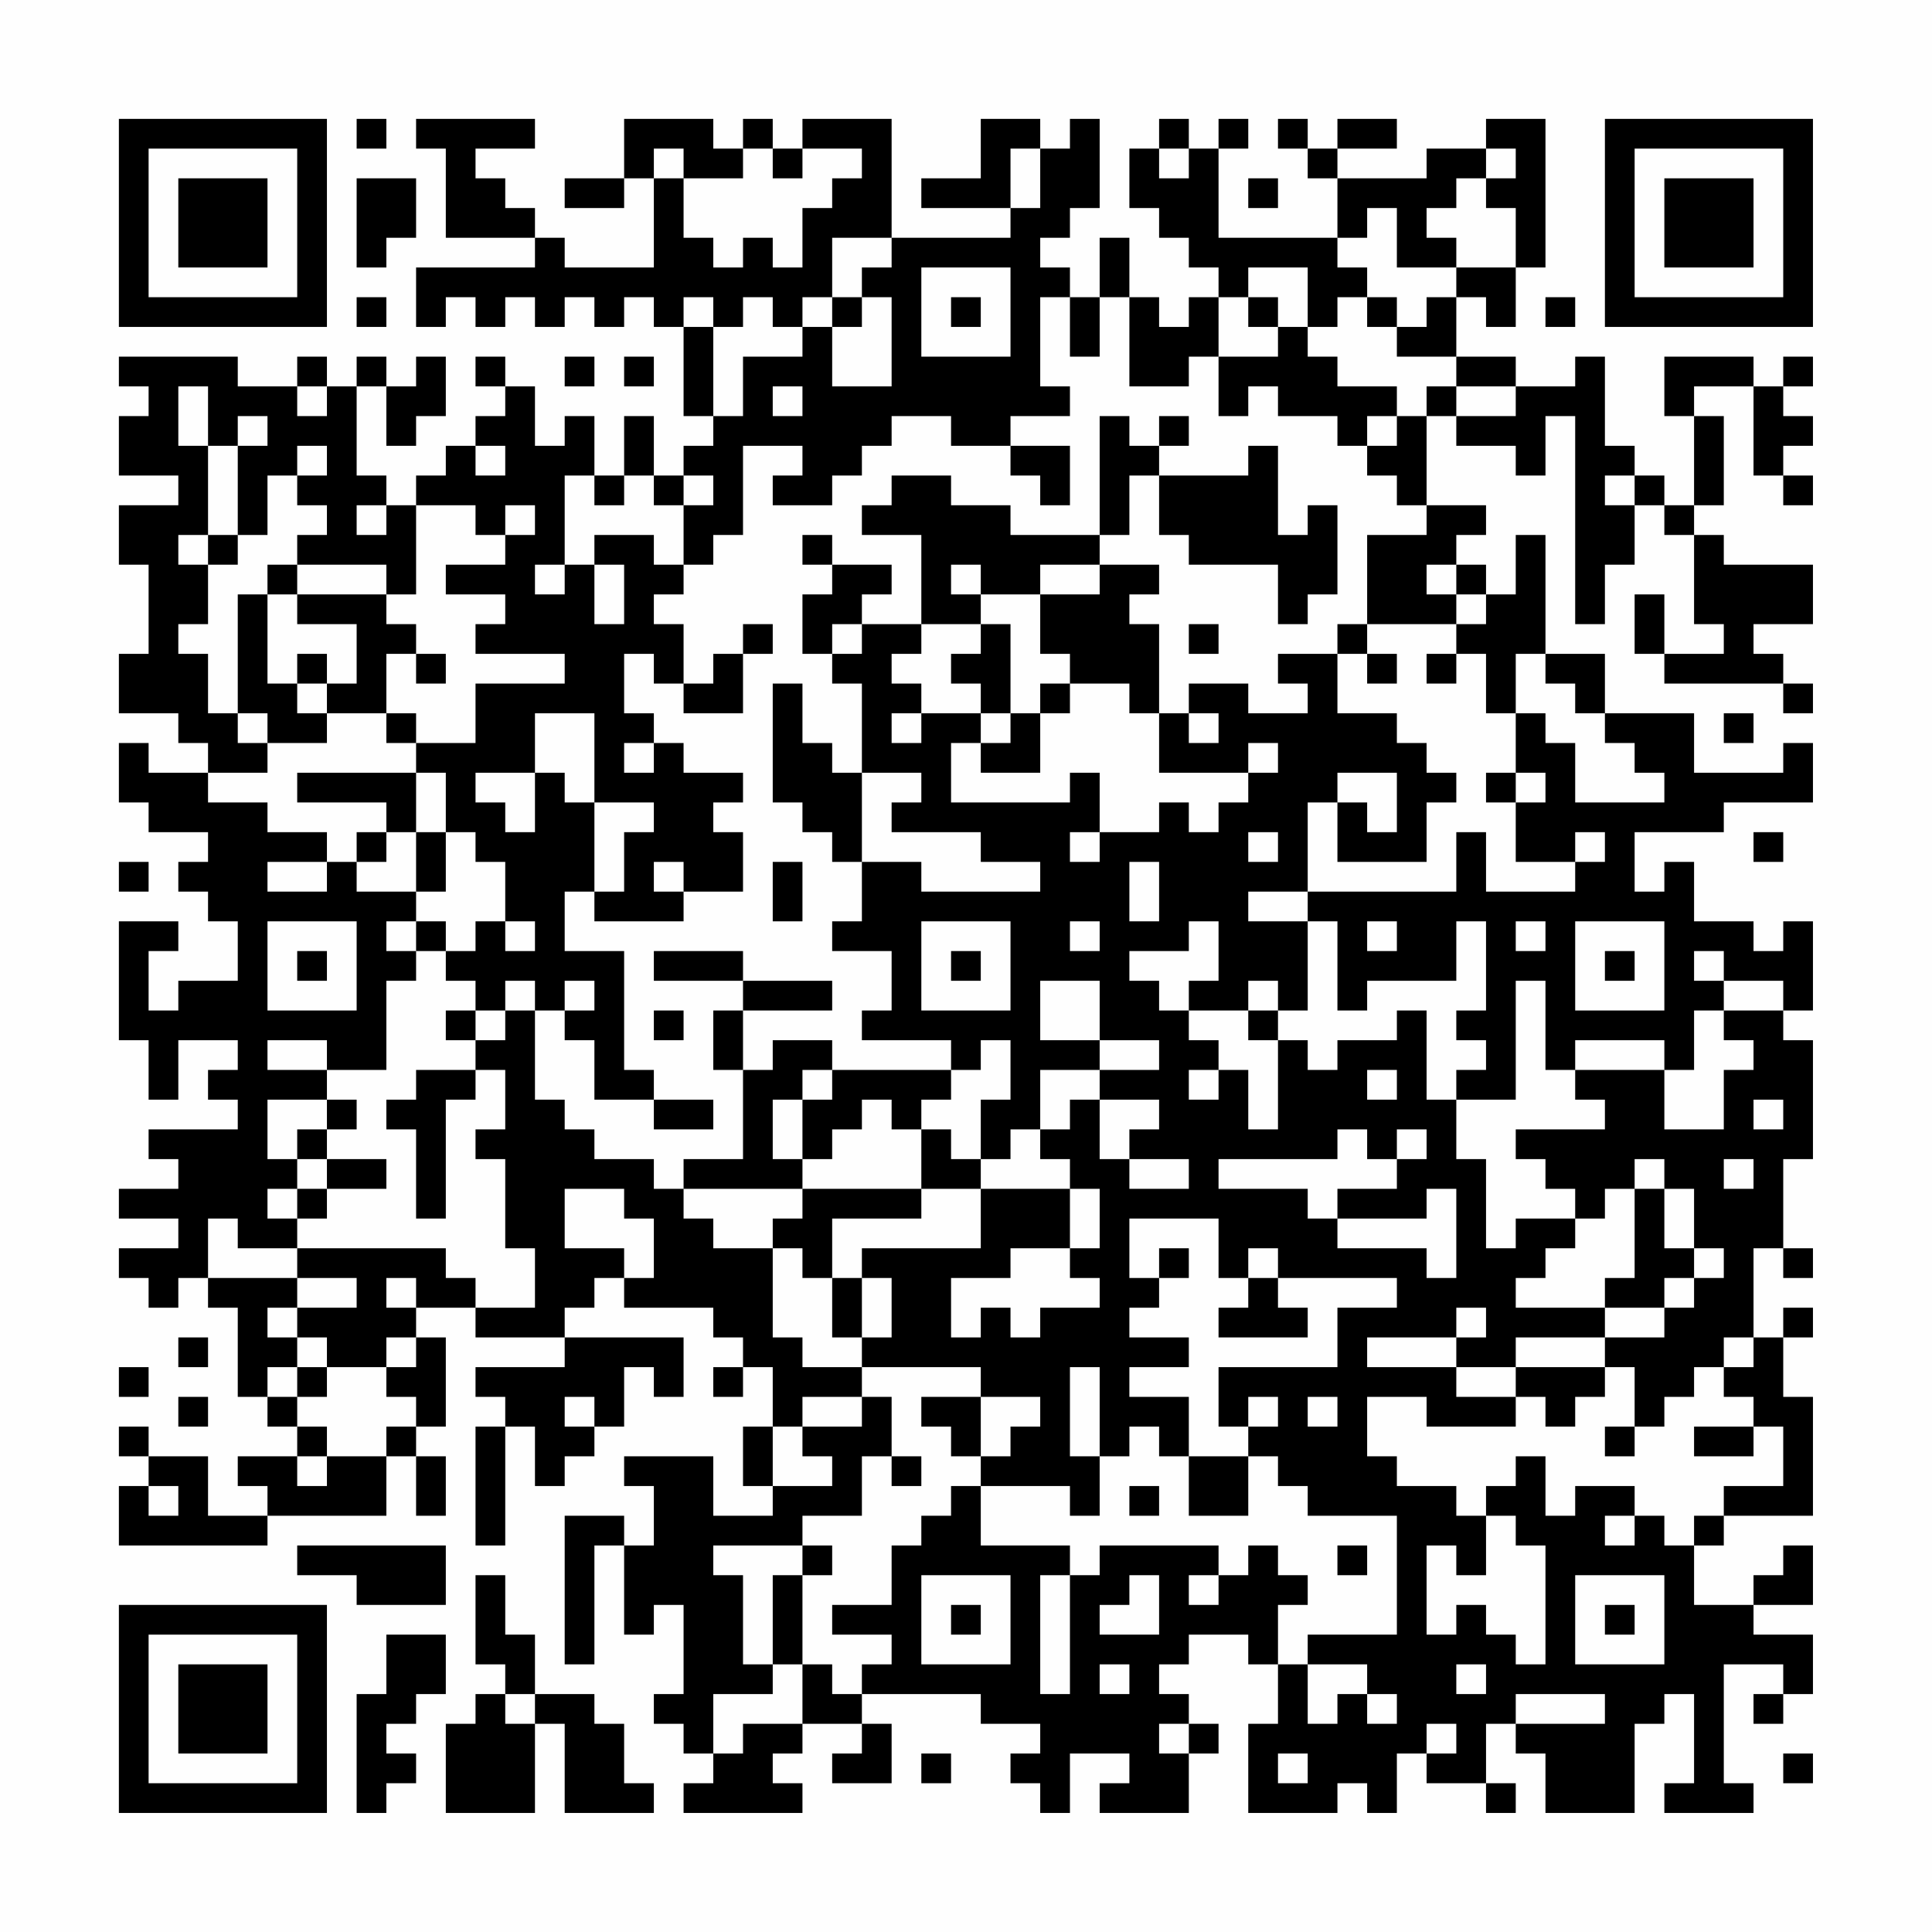 <?xml version="1.0" encoding="UTF-8"?>
<svg xmlns="http://www.w3.org/2000/svg" version="1.1" width="300" height="300" viewBox="0 0 300 300"><rect x="0" y="0" width="300" height="300" fill="#fefefe"/><g transform="scale(4.615)"><g transform="translate(4,4)"><path fill-rule="evenodd" d="M8 0L8 1L9 1L9 0ZM10 0L10 1L11 1L11 4L14 4L14 5L10 5L10 7L11 7L11 6L12 6L12 7L13 7L13 6L14 6L14 7L15 7L15 6L16 6L16 7L17 7L17 6L18 6L18 7L19 7L19 10L20 10L20 11L19 11L19 12L18 12L18 10L17 10L17 12L16 12L16 10L15 10L15 11L14 11L14 9L13 9L13 8L12 8L12 9L13 9L13 10L12 10L12 11L11 11L11 12L10 12L10 13L9 13L9 12L8 12L8 9L9 9L9 11L10 11L10 10L11 10L11 8L10 8L10 9L9 9L9 8L8 8L8 9L7 9L7 8L6 8L6 9L4 9L4 8L0 8L0 9L1 9L1 10L0 10L0 12L2 12L2 13L0 13L0 15L1 15L1 18L0 18L0 20L2 20L2 21L3 21L3 22L1 22L1 21L0 21L0 23L1 23L1 24L3 24L3 25L2 25L2 26L3 26L3 27L4 27L4 29L2 29L2 30L1 30L1 28L2 28L2 27L0 27L0 31L1 31L1 33L2 33L2 31L4 31L4 32L3 32L3 33L4 33L4 34L1 34L1 35L2 35L2 36L0 36L0 37L2 37L2 38L0 38L0 39L1 39L1 40L2 40L2 39L3 39L3 40L4 40L4 43L5 43L5 44L6 44L6 45L4 45L4 46L5 46L5 47L3 47L3 45L1 45L1 44L0 44L0 45L1 45L1 46L0 46L0 48L5 48L5 47L9 47L9 45L10 45L10 47L11 47L11 45L10 45L10 44L11 44L11 41L10 41L10 40L12 40L12 41L15 41L15 42L12 42L12 43L13 43L13 44L12 44L12 48L13 48L13 44L14 44L14 46L15 46L15 45L16 45L16 44L17 44L17 42L18 42L18 43L19 43L19 41L15 41L15 40L16 40L16 39L17 39L17 40L20 40L20 41L21 41L21 42L20 42L20 43L21 43L21 42L22 42L22 44L21 44L21 46L22 46L22 47L20 47L20 45L17 45L17 46L18 46L18 48L17 48L17 47L15 47L15 52L16 52L16 48L17 48L17 51L18 51L18 50L19 50L19 53L18 53L18 54L19 54L19 55L20 55L20 56L19 56L19 57L23 57L23 56L22 56L22 55L23 55L23 54L25 54L25 55L24 55L24 56L26 56L26 54L25 54L25 53L29 53L29 54L31 54L31 55L30 55L30 56L31 56L31 57L32 57L32 55L34 55L34 56L33 56L33 57L36 57L36 55L37 55L37 54L36 54L36 53L35 53L35 52L36 52L36 51L38 51L38 52L39 52L39 54L38 54L38 57L41 57L41 56L42 56L42 57L43 57L43 55L44 55L44 56L46 56L46 57L47 57L47 56L46 56L46 54L47 54L47 55L48 55L48 57L51 57L51 54L52 54L52 53L53 53L53 56L52 56L52 57L55 57L55 56L54 56L54 52L56 52L56 53L55 53L55 54L56 54L56 53L57 53L57 51L55 51L55 50L57 50L57 48L56 48L56 49L55 49L55 50L53 50L53 48L54 48L54 47L57 47L57 43L56 43L56 41L57 41L57 40L56 40L56 41L55 41L55 38L56 38L56 39L57 39L57 38L56 38L56 35L57 35L57 31L56 31L56 30L57 30L57 27L56 27L56 28L55 28L55 27L53 27L53 25L52 25L52 26L51 26L51 24L54 24L54 23L57 23L57 21L56 21L56 22L53 22L53 20L50 20L50 18L48 18L48 14L47 14L47 16L46 16L46 15L45 15L45 14L46 14L46 13L44 13L44 10L45 10L45 11L47 11L47 12L48 12L48 10L49 10L49 17L50 17L50 15L51 15L51 13L52 13L52 14L53 14L53 17L54 17L54 18L52 18L52 16L51 16L51 18L52 18L52 19L56 19L56 20L57 20L57 19L56 19L56 18L55 18L55 17L57 17L57 15L54 15L54 14L53 14L53 13L54 13L54 10L53 10L53 9L55 9L55 12L56 12L56 13L57 13L57 12L56 12L56 11L57 11L57 10L56 10L56 9L57 9L57 8L56 8L56 9L55 9L55 8L52 8L52 10L53 10L53 13L52 13L52 12L51 12L51 11L50 11L50 8L49 8L49 9L47 9L47 8L45 8L45 6L46 6L46 7L47 7L47 5L48 5L48 0L46 0L46 1L44 1L44 2L41 2L41 1L43 1L43 0L41 0L41 1L40 1L40 0L39 0L39 1L40 1L40 2L41 2L41 4L37 4L37 1L38 1L38 0L37 0L37 1L36 1L36 0L35 0L35 1L34 1L34 3L35 3L35 4L36 4L36 5L37 5L37 6L36 6L36 7L35 7L35 6L34 6L34 4L33 4L33 6L32 6L32 5L31 5L31 4L32 4L32 3L33 3L33 0L32 0L32 1L31 1L31 0L29 0L29 2L27 2L27 3L30 3L30 4L26 4L26 0L23 0L23 1L22 1L22 0L21 0L21 1L20 1L20 0L17 0L17 2L15 2L15 3L17 3L17 2L18 2L18 5L15 5L15 4L14 4L14 3L13 3L13 2L12 2L12 1L14 1L14 0ZM18 1L18 2L19 2L19 4L20 4L20 5L21 5L21 4L22 4L22 5L23 5L23 3L24 3L24 2L25 2L25 1L23 1L23 2L22 2L22 1L21 1L21 2L19 2L19 1ZM30 1L30 3L31 3L31 1ZM35 1L35 2L36 2L36 1ZM46 1L46 2L45 2L45 3L44 3L44 4L45 4L45 5L43 5L43 3L42 3L42 4L41 4L41 5L42 5L42 6L41 6L41 7L40 7L40 5L38 5L38 6L37 6L37 8L36 8L36 9L34 9L34 6L33 6L33 8L32 8L32 6L31 6L31 9L32 9L32 10L30 10L30 11L28 11L28 10L26 10L26 11L25 11L25 12L24 12L24 13L22 13L22 12L23 12L23 11L21 11L21 14L20 14L20 15L19 15L19 13L20 13L20 12L19 12L19 13L18 13L18 12L17 12L17 13L16 13L16 12L15 12L15 15L14 15L14 16L15 16L15 15L16 15L16 17L17 17L17 15L16 15L16 14L18 14L18 15L19 15L19 16L18 16L18 17L19 17L19 19L18 19L18 18L17 18L17 20L18 20L18 21L17 21L17 22L18 22L18 21L19 21L19 22L21 22L21 23L20 23L20 24L21 24L21 26L19 26L19 25L18 25L18 26L19 26L19 27L16 27L16 26L17 26L17 24L18 24L18 23L16 23L16 20L14 20L14 22L12 22L12 23L13 23L13 24L14 24L14 22L15 22L15 23L16 23L16 26L15 26L15 28L17 28L17 32L18 32L18 33L16 33L16 31L15 31L15 30L16 30L16 29L15 29L15 30L14 30L14 29L13 29L13 30L12 30L12 29L11 29L11 28L12 28L12 27L13 27L13 28L14 28L14 27L13 27L13 25L12 25L12 24L11 24L11 22L10 22L10 21L12 21L12 19L15 19L15 18L12 18L12 17L13 17L13 16L11 16L11 15L13 15L13 14L14 14L14 13L13 13L13 14L12 14L12 13L10 13L10 16L9 16L9 15L6 15L6 14L7 14L7 13L6 13L6 12L7 12L7 11L6 11L6 12L5 12L5 14L4 14L4 11L5 11L5 10L4 10L4 11L3 11L3 9L2 9L2 11L3 11L3 14L2 14L2 15L3 15L3 17L2 17L2 18L3 18L3 20L4 20L4 21L5 21L5 22L3 22L3 23L5 23L5 24L7 24L7 25L5 25L5 26L7 26L7 25L8 25L8 26L10 26L10 27L9 27L9 28L10 28L10 29L9 29L9 32L7 32L7 31L5 31L5 32L7 32L7 33L5 33L5 35L6 35L6 36L5 36L5 37L6 37L6 38L4 38L4 37L3 37L3 39L6 39L6 40L5 40L5 41L6 41L6 42L5 42L5 43L6 43L6 44L7 44L7 45L6 45L6 46L7 46L7 45L9 45L9 44L10 44L10 43L9 43L9 42L10 42L10 41L9 41L9 42L7 42L7 41L6 41L6 40L8 40L8 39L6 39L6 38L11 38L11 39L12 39L12 40L14 40L14 38L13 38L13 35L12 35L12 34L13 34L13 32L12 32L12 31L13 31L13 30L14 30L14 33L15 33L15 34L16 34L16 35L18 35L18 36L19 36L19 37L20 37L20 38L22 38L22 41L23 41L23 42L25 42L25 43L23 43L23 44L22 44L22 46L24 46L24 45L23 45L23 44L25 44L25 43L26 43L26 45L25 45L25 47L23 47L23 48L20 48L20 49L21 49L21 52L22 52L22 53L20 53L20 55L21 55L21 54L23 54L23 52L24 52L24 53L25 53L25 52L26 52L26 51L24 51L24 50L26 50L26 48L27 48L27 47L28 47L28 46L29 46L29 48L32 48L32 49L31 49L31 53L32 53L32 49L33 49L33 48L37 48L37 49L36 49L36 50L37 50L37 49L38 49L38 48L39 48L39 49L40 49L40 50L39 50L39 52L40 52L40 54L41 54L41 53L42 53L42 54L43 54L43 53L42 53L42 52L40 52L40 51L43 51L43 47L40 47L40 46L39 46L39 45L38 45L38 44L39 44L39 43L38 43L38 44L37 44L37 42L41 42L41 40L43 40L43 39L39 39L39 38L38 38L38 39L37 39L37 37L34 37L34 39L35 39L35 40L34 40L34 41L36 41L36 42L34 42L34 43L36 43L36 45L35 45L35 44L34 44L34 45L33 45L33 42L32 42L32 45L33 45L33 47L32 47L32 46L29 46L29 45L30 45L30 44L31 44L31 43L29 43L29 42L25 42L25 41L26 41L26 39L25 39L25 38L29 38L29 36L32 36L32 38L30 38L30 39L28 39L28 41L29 41L29 40L30 40L30 41L31 41L31 40L33 40L33 39L32 39L32 38L33 38L33 36L32 36L32 35L31 35L31 34L32 34L32 33L33 33L33 35L34 35L34 36L36 36L36 35L34 35L34 34L35 34L35 33L33 33L33 32L35 32L35 31L33 31L33 29L31 29L31 31L33 31L33 32L31 32L31 34L30 34L30 35L29 35L29 33L30 33L30 31L29 31L29 32L28 32L28 31L25 31L25 30L26 30L26 28L24 28L24 27L25 27L25 25L27 25L27 26L31 26L31 25L29 25L29 24L26 24L26 23L27 23L27 22L25 22L25 19L24 19L24 18L25 18L25 17L27 17L27 18L26 18L26 19L27 19L27 20L26 20L26 21L27 21L27 20L29 20L29 21L28 21L28 23L32 23L32 22L33 22L33 24L32 24L32 25L33 25L33 24L35 24L35 23L36 23L36 24L37 24L37 23L38 23L38 22L39 22L39 21L38 21L38 22L35 22L35 20L36 20L36 21L37 21L37 20L36 20L36 19L38 19L38 20L40 20L40 19L39 19L39 18L41 18L41 20L43 20L43 21L44 21L44 22L45 22L45 23L44 23L44 25L41 25L41 23L42 23L42 24L43 24L43 22L41 22L41 23L40 23L40 26L38 26L38 27L40 27L40 30L39 30L39 29L38 29L38 30L36 30L36 29L37 29L37 27L36 27L36 28L34 28L34 29L35 29L35 30L36 30L36 31L37 31L37 32L36 32L36 33L37 33L37 32L38 32L38 34L39 34L39 31L40 31L40 32L41 32L41 31L43 31L43 30L44 30L44 33L45 33L45 35L46 35L46 38L47 38L47 37L49 37L49 38L48 38L48 39L47 39L47 40L50 40L50 41L47 41L47 42L45 42L45 41L46 41L46 40L45 40L45 41L42 41L42 42L45 42L45 43L47 43L47 44L44 44L44 43L42 43L42 45L43 45L43 46L45 46L45 47L46 47L46 49L45 49L45 48L44 48L44 51L45 51L45 50L46 50L46 51L47 51L47 52L48 52L48 48L47 48L47 47L46 47L46 46L47 46L47 45L48 45L48 47L49 47L49 46L51 46L51 47L50 47L50 48L51 48L51 47L52 47L52 48L53 48L53 47L54 47L54 46L56 46L56 44L55 44L55 43L54 43L54 42L55 42L55 41L54 41L54 42L53 42L53 43L52 43L52 44L51 44L51 42L50 42L50 41L52 41L52 40L53 40L53 39L54 39L54 38L53 38L53 36L52 36L52 35L51 35L51 36L50 36L50 37L49 37L49 36L48 36L48 35L47 35L47 34L50 34L50 33L49 33L49 32L52 32L52 34L54 34L54 32L55 32L55 31L54 31L54 30L56 30L56 29L54 29L54 28L53 28L53 29L54 29L54 30L53 30L53 32L52 32L52 31L49 31L49 32L48 32L48 29L47 29L47 33L45 33L45 32L46 32L46 31L45 31L45 30L46 30L46 27L45 27L45 29L42 29L42 30L41 30L41 27L40 27L40 26L45 26L45 24L46 24L46 26L49 26L49 25L50 25L50 24L49 24L49 25L47 25L47 23L48 23L48 22L47 22L47 20L48 20L48 21L49 21L49 23L52 23L52 22L51 22L51 21L50 21L50 20L49 20L49 19L48 19L48 18L47 18L47 20L46 20L46 18L45 18L45 17L46 17L46 16L45 16L45 15L44 15L44 16L45 16L45 17L42 17L42 14L44 14L44 13L43 13L43 12L42 12L42 11L43 11L43 10L44 10L44 9L45 9L45 10L47 10L47 9L45 9L45 8L43 8L43 7L44 7L44 6L45 6L45 5L47 5L47 3L46 3L46 2L47 2L47 1ZM8 2L8 5L9 5L9 4L10 4L10 2ZM38 2L38 3L39 3L39 2ZM24 4L24 6L23 6L23 7L22 7L22 6L21 6L21 7L20 7L20 6L19 6L19 7L20 7L20 10L21 10L21 8L23 8L23 7L24 7L24 9L26 9L26 6L25 6L25 5L26 5L26 4ZM27 5L27 8L30 8L30 5ZM8 6L8 7L9 7L9 6ZM24 6L24 7L25 7L25 6ZM28 6L28 7L29 7L29 6ZM38 6L38 7L39 7L39 8L37 8L37 10L38 10L38 9L39 9L39 10L41 10L41 11L42 11L42 10L43 10L43 9L41 9L41 8L40 8L40 7L39 7L39 6ZM42 6L42 7L43 7L43 6ZM48 6L48 7L49 7L49 6ZM15 8L15 9L16 9L16 8ZM17 8L17 9L18 9L18 8ZM6 9L6 10L7 10L7 9ZM22 9L22 10L23 10L23 9ZM33 10L33 14L30 14L30 13L28 13L28 12L26 12L26 13L25 13L25 14L27 14L27 17L29 17L29 18L28 18L28 19L29 19L29 20L30 20L30 21L29 21L29 22L31 22L31 20L32 20L32 19L34 19L34 20L35 20L35 17L34 17L34 16L35 16L35 15L33 15L33 14L34 14L34 12L35 12L35 14L36 14L36 15L39 15L39 17L40 17L40 16L41 16L41 13L40 13L40 14L39 14L39 11L38 11L38 12L35 12L35 11L36 11L36 10L35 10L35 11L34 11L34 10ZM12 11L12 12L13 12L13 11ZM30 11L30 12L31 12L31 13L32 13L32 11ZM50 12L50 13L51 13L51 12ZM8 13L8 14L9 14L9 13ZM3 14L3 15L4 15L4 14ZM23 14L23 15L24 15L24 16L23 16L23 18L24 18L24 17L25 17L25 16L26 16L26 15L24 15L24 14ZM5 15L5 16L4 16L4 20L5 20L5 21L7 21L7 20L9 20L9 21L10 21L10 20L9 20L9 18L10 18L10 19L11 19L11 18L10 18L10 17L9 17L9 16L6 16L6 15ZM28 15L28 16L29 16L29 17L30 17L30 20L31 20L31 19L32 19L32 18L31 18L31 16L33 16L33 15L31 15L31 16L29 16L29 15ZM5 16L5 19L6 19L6 20L7 20L7 19L8 19L8 17L6 17L6 16ZM21 17L21 18L20 18L20 19L19 19L19 20L21 20L21 18L22 18L22 17ZM36 17L36 18L37 18L37 17ZM41 17L41 18L42 18L42 19L43 19L43 18L42 18L42 17ZM6 18L6 19L7 19L7 18ZM44 18L44 19L45 19L45 18ZM22 19L22 23L23 23L23 24L24 24L24 25L25 25L25 22L24 22L24 21L23 21L23 19ZM54 20L54 21L55 21L55 20ZM6 22L6 23L9 23L9 24L8 24L8 25L9 25L9 24L10 24L10 26L11 26L11 24L10 24L10 22ZM46 22L46 23L47 23L47 22ZM38 24L38 25L39 25L39 24ZM55 24L55 25L56 25L56 24ZM0 25L0 26L1 26L1 25ZM22 25L22 27L23 27L23 25ZM34 25L34 27L35 27L35 25ZM5 27L5 30L8 30L8 27ZM10 27L10 28L11 28L11 27ZM27 27L27 30L30 30L30 27ZM32 27L32 28L33 28L33 27ZM42 27L42 28L43 28L43 27ZM47 27L47 28L48 28L48 27ZM49 27L49 30L52 30L52 27ZM6 28L6 29L7 29L7 28ZM18 28L18 29L21 29L21 30L20 30L20 32L21 32L21 35L19 35L19 36L23 36L23 37L22 37L22 38L23 38L23 39L24 39L24 41L25 41L25 39L24 39L24 37L27 37L27 36L29 36L29 35L28 35L28 34L27 34L27 33L28 33L28 32L24 32L24 31L22 31L22 32L21 32L21 30L24 30L24 29L21 29L21 28ZM28 28L28 29L29 29L29 28ZM50 28L50 29L51 29L51 28ZM11 30L11 31L12 31L12 30ZM18 30L18 31L19 31L19 30ZM38 30L38 31L39 31L39 30ZM10 32L10 33L9 33L9 34L10 34L10 37L11 37L11 33L12 33L12 32ZM23 32L23 33L22 33L22 35L23 35L23 36L27 36L27 34L26 34L26 33L25 33L25 34L24 34L24 35L23 35L23 33L24 33L24 32ZM42 32L42 33L43 33L43 32ZM7 33L7 34L6 34L6 35L7 35L7 36L6 36L6 37L7 37L7 36L9 36L9 35L7 35L7 34L8 34L8 33ZM18 33L18 34L20 34L20 33ZM55 33L55 34L56 34L56 33ZM41 34L41 35L37 35L37 36L40 36L40 37L41 37L41 38L44 38L44 39L45 39L45 36L44 36L44 37L41 37L41 36L43 36L43 35L44 35L44 34L43 34L43 35L42 35L42 34ZM54 35L54 36L55 36L55 35ZM15 36L15 38L17 38L17 39L18 39L18 37L17 37L17 36ZM51 36L51 39L50 39L50 40L52 40L52 39L53 39L53 38L52 38L52 36ZM35 38L35 39L36 39L36 38ZM9 39L9 40L10 40L10 39ZM38 39L38 40L37 40L37 41L40 41L40 40L39 40L39 39ZM2 41L2 42L3 42L3 41ZM0 42L0 43L1 43L1 42ZM6 42L6 43L7 43L7 42ZM47 42L47 43L48 43L48 44L49 44L49 43L50 43L50 42ZM2 43L2 44L3 44L3 43ZM15 43L15 44L16 44L16 43ZM27 43L27 44L28 44L28 45L29 45L29 43ZM40 43L40 44L41 44L41 43ZM50 44L50 45L51 45L51 44ZM53 44L53 45L55 45L55 44ZM26 45L26 46L27 46L27 45ZM36 45L36 47L38 47L38 45ZM1 46L1 47L2 47L2 46ZM34 46L34 47L35 47L35 46ZM6 48L6 49L8 49L8 50L11 50L11 48ZM23 48L23 49L22 49L22 52L23 52L23 49L24 49L24 48ZM41 48L41 49L42 49L42 48ZM12 49L12 52L13 52L13 53L12 53L12 54L11 54L11 57L14 57L14 54L15 54L15 57L18 57L18 56L17 56L17 54L16 54L16 53L14 53L14 51L13 51L13 49ZM27 49L27 52L30 52L30 49ZM34 49L34 50L33 50L33 51L35 51L35 49ZM49 49L49 52L52 52L52 49ZM28 50L28 51L29 51L29 50ZM50 50L50 51L51 51L51 50ZM9 51L9 53L8 53L8 57L9 57L9 56L10 56L10 55L9 55L9 54L10 54L10 53L11 53L11 51ZM33 52L33 53L34 53L34 52ZM45 52L45 53L46 53L46 52ZM13 53L13 54L14 54L14 53ZM47 53L47 54L50 54L50 53ZM35 54L35 55L36 55L36 54ZM44 54L44 55L45 55L45 54ZM27 55L27 56L28 56L28 55ZM39 55L39 56L40 56L40 55ZM56 55L56 56L57 56L57 55ZM0 0L0 7L7 7L7 0ZM1 1L1 6L6 6L6 1ZM2 2L2 5L5 5L5 2ZM50 0L50 7L57 7L57 0ZM51 1L51 6L56 6L56 1ZM52 2L52 5L55 5L55 2ZM0 50L0 57L7 57L7 50ZM1 51L1 56L6 56L6 51ZM2 52L2 55L5 55L5 52Z" fill="#000000"/></g></g></svg>
